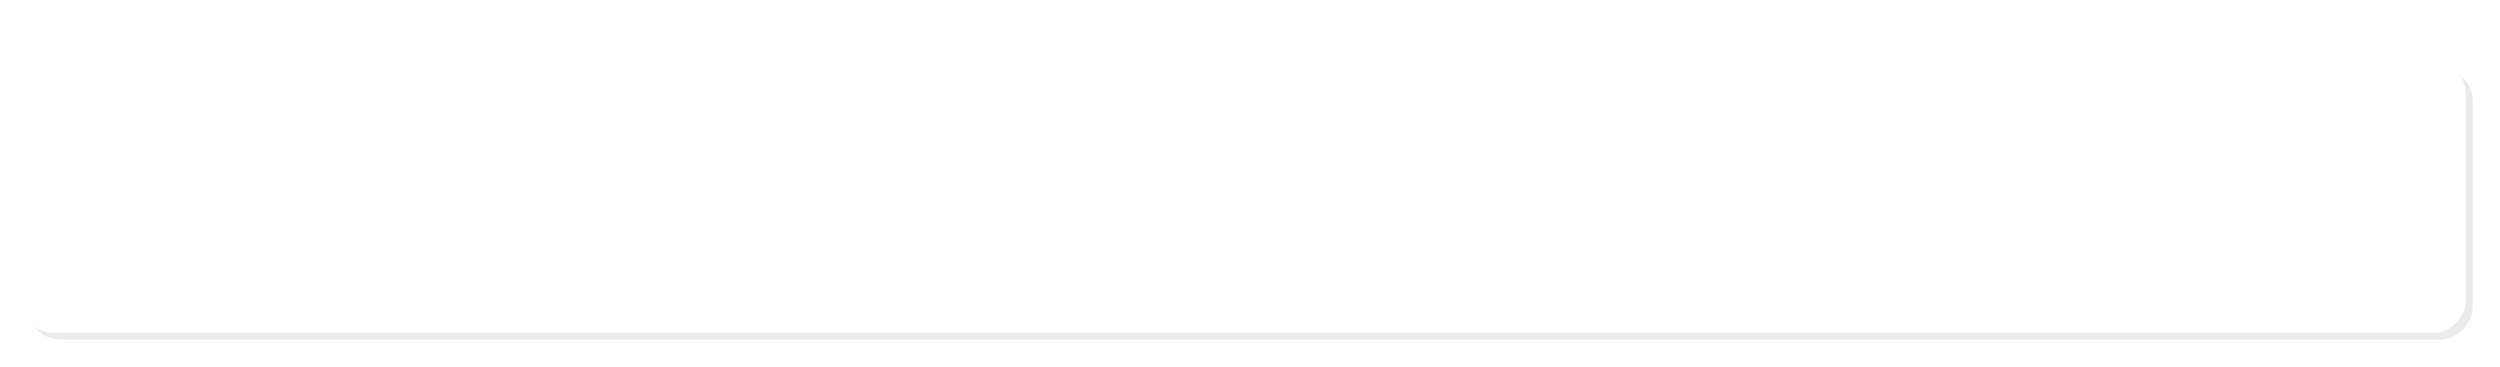 <svg xmlns="http://www.w3.org/2000/svg" width="368" height="54" viewBox="0 0 368 54"><defs><mask id="9eyub" width="2.01" height="2.04" x="-1" y="-1.02"><path fill="#fff" d="M2 2h362v48H2z"/><path d="M3 14.003a5 5 0 0 1 5-5h.232l5.925-5.763 5.607 5.763H358a5 5 0 0 1 5 5v30a5 5 0 0 1-5 5H8a5 5 0 0 1-5-5z"/></mask><filter id="9eyua" width="391" height="77" x="-12" y="-12" filterUnits="userSpaceOnUse"><feOffset dx="1" dy="1" in="SourceGraphic" result="FeOffset2169Out"/><feGaussianBlur in="FeOffset2169Out" result="FeGaussianBlur2170Out" stdDeviation="1.6 1.6"/></filter></defs><g><g><g filter="url(#9eyua)"><path fill="none" stroke="#0b0212" stroke-opacity=".08" stroke-width="2" d="M3 14.003a5 5 0 0 1 5-5h.232l5.925-5.763 5.607 5.763H358a5 5 0 0 1 5 5v30a5 5 0 0 1-5 5H8a5 5 0 0 1-5-5z" mask="url(&quot;#9eyub&quot;)"/><path fill="#0b0212" fill-opacity=".08" d="M3 14.003a5 5 0 0 1 5-5h.232l5.925-5.763 5.607 5.763H358a5 5 0 0 1 5 5v30a5 5 0 0 1-5 5H8a5 5 0 0 1-5-5z"/></g><path fill="#fff" d="M3 14.003a5 5 0 0 1 5-5h.232l5.925-5.763 5.607 5.763H358a5 5 0 0 1 5 5v30a5 5 0 0 1-5 5H8a5 5 0 0 1-5-5z"/></g></g></svg>